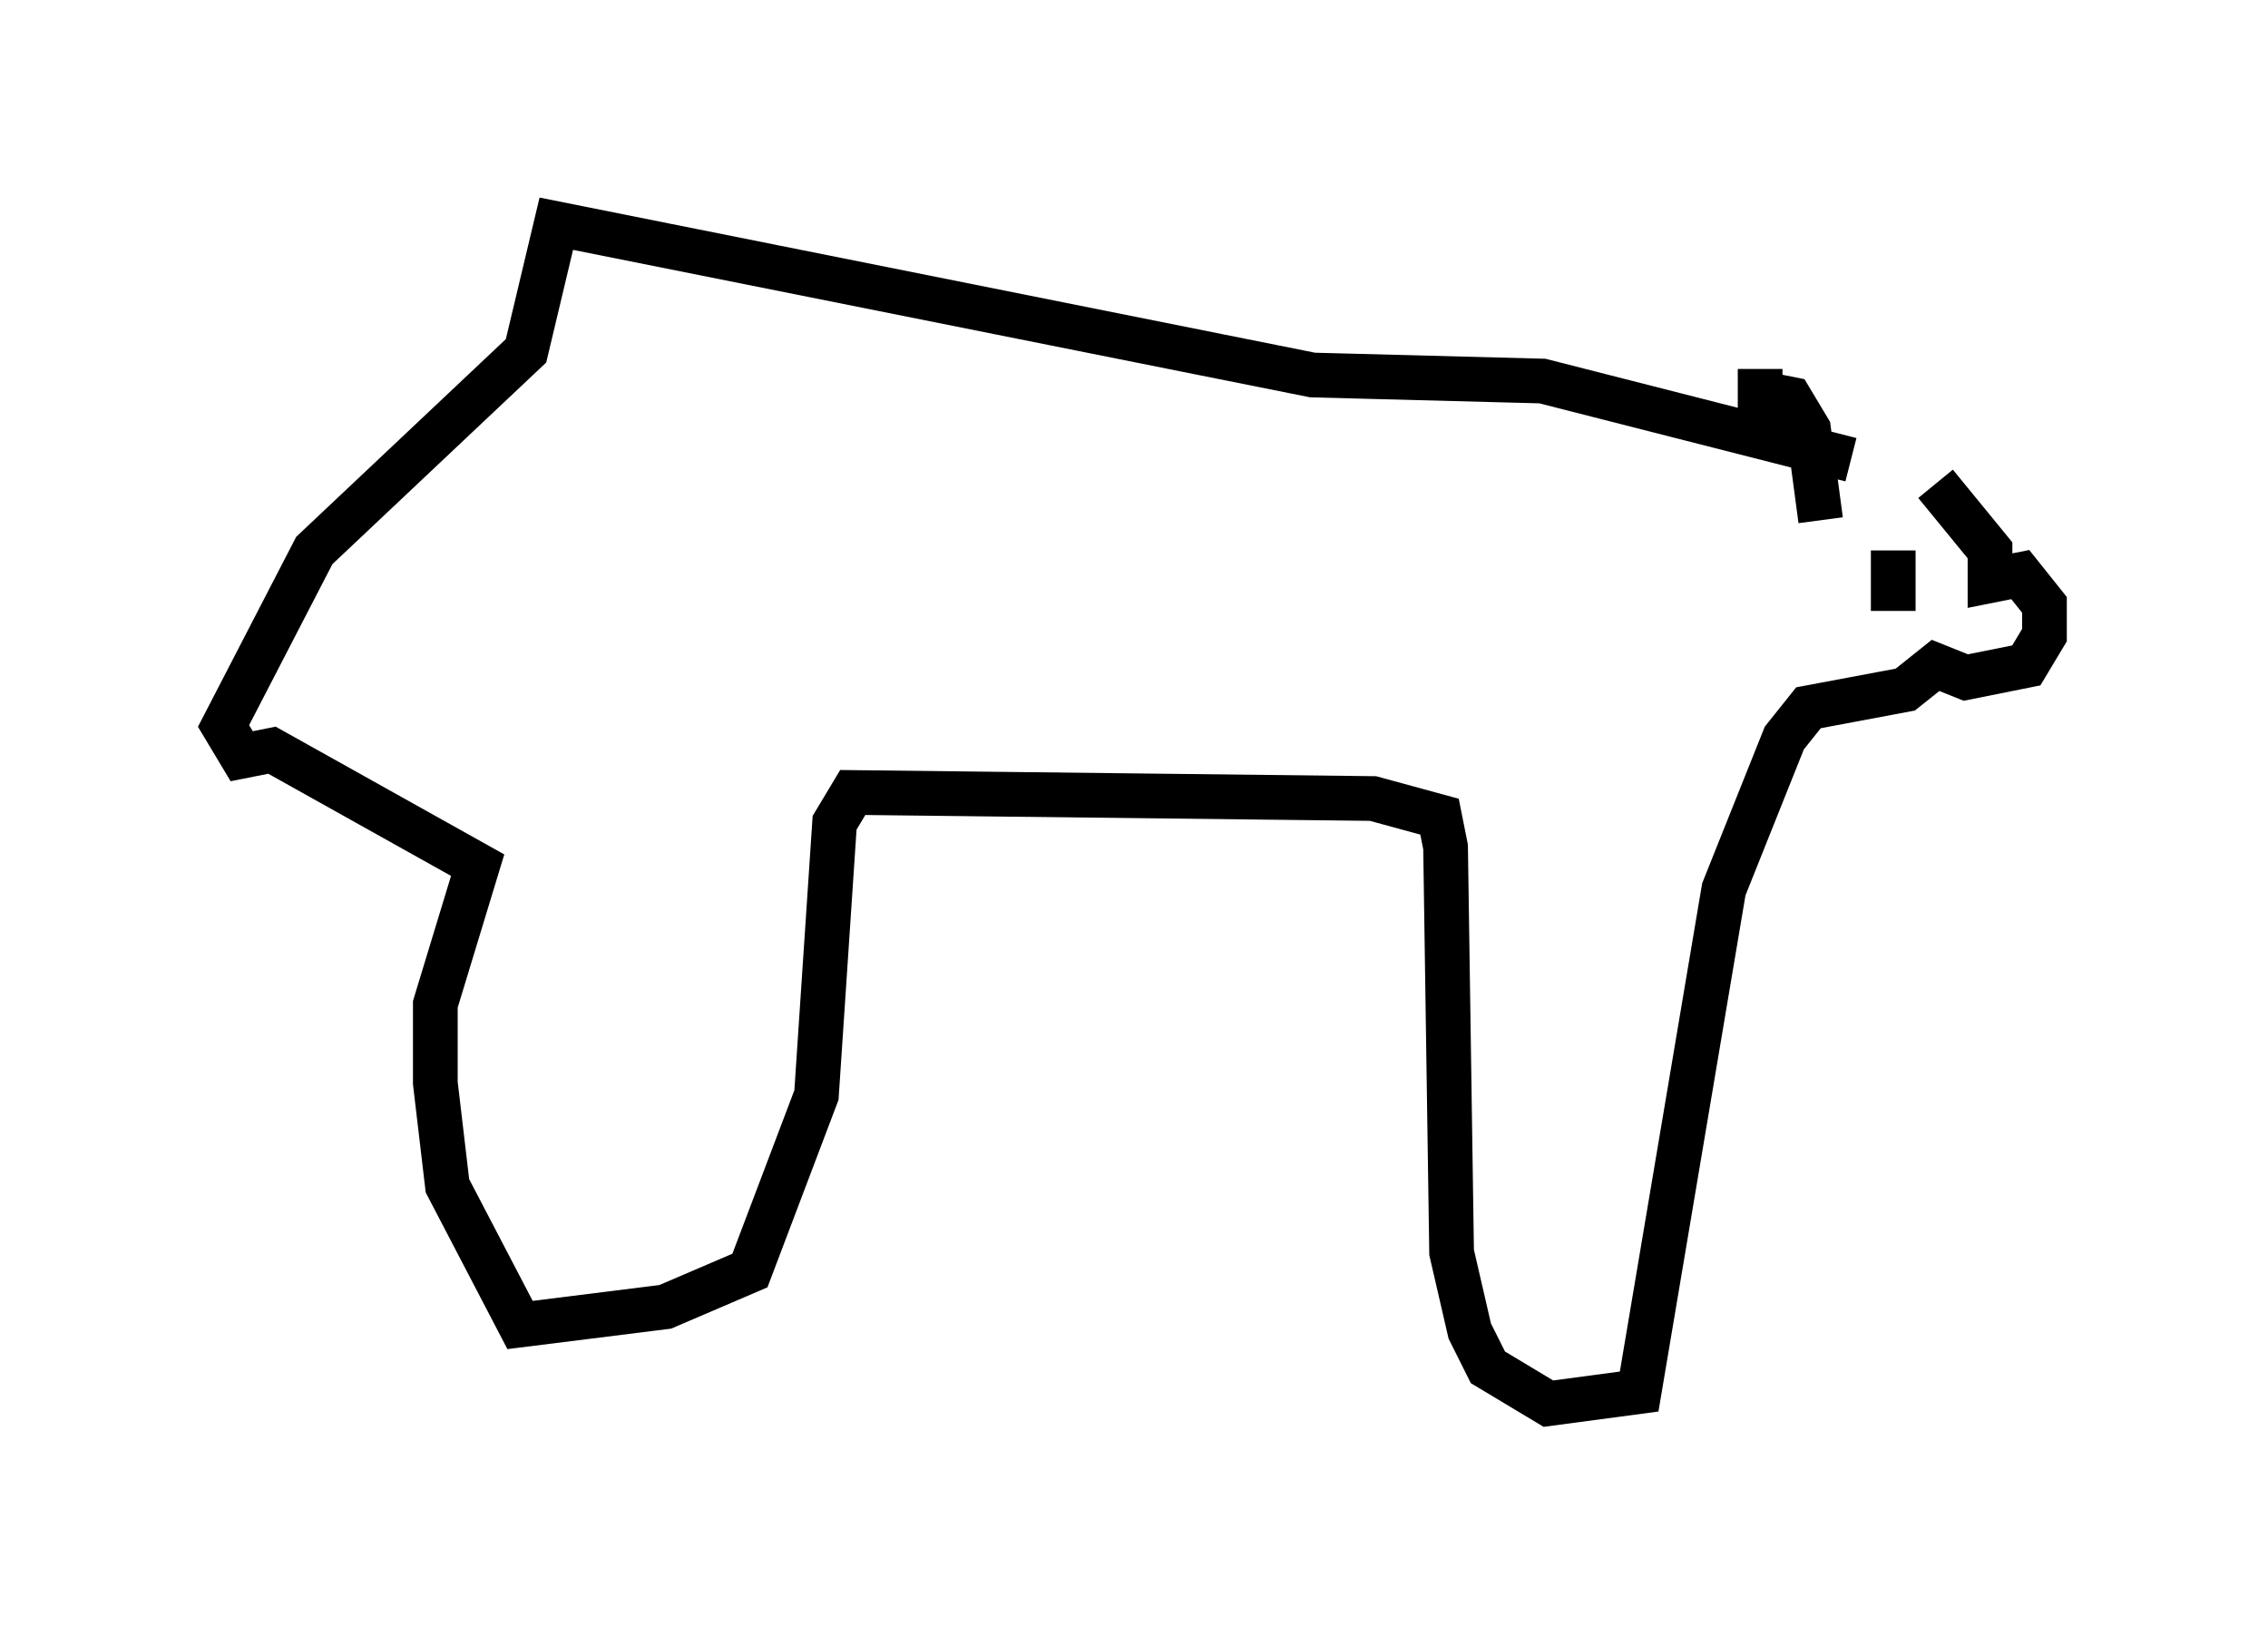 <?xml version="1.0" encoding="utf-8" ?>
<svg baseProfile="full" height="36.387" version="1.1" width="50.73" xmlns="http://www.w3.org/2000/svg" xmlns:ev="http://www.w3.org/2001/xml-events" xmlns:xlink="http://www.w3.org/1999/xlink"><defs /><rect fill="white" height="36.387" width="50.73" x="0" y="0" /><path d="M41.941, 10.954 m1.353, -0.135 l1.218, 1.488 0.0, 0.677 l0.677, -0.135 0.541, 0.677 l0.0, 0.677 -0.406, 0.677 l-1.353, 0.271 -0.677, -0.271 l-0.677, 0.541 -2.165, 0.406 l-0.541, 0.677 -1.353, 3.383 l-1.894, 11.231 -2.03, 0.271 l-1.353, -0.812 -0.406, -0.812 l-0.406, -1.759 -0.135, -9.066 l-0.135, -0.677 -1.488, -0.406 l-11.637, -0.135 -0.406, 0.677 l-0.406, 6.089 -1.488, 3.924 l-1.894, 0.812 -3.248, 0.406 l-1.624, -3.112 -0.271, -2.3 l0.0, -1.759 0.947, -3.112 l-4.601, -2.571 -0.677, 0.135 l-0.406, -0.677 2.03, -3.924 l4.736, -4.465 0.677, -2.842 l16.915, 3.383 5.142, 0.135 l6.901, 1.759 m-0.677, 1.353 l-0.271, -2.03 -0.406, -0.677 l-0.677, -0.135 0.0, -0.541 m2.706, 4.465 l0.0, 0.0 m0.271, -0.406 l0.0, 1.353 m-36.941, -0.677 " fill="none" stroke="black" stroke-width="1" /></svg>